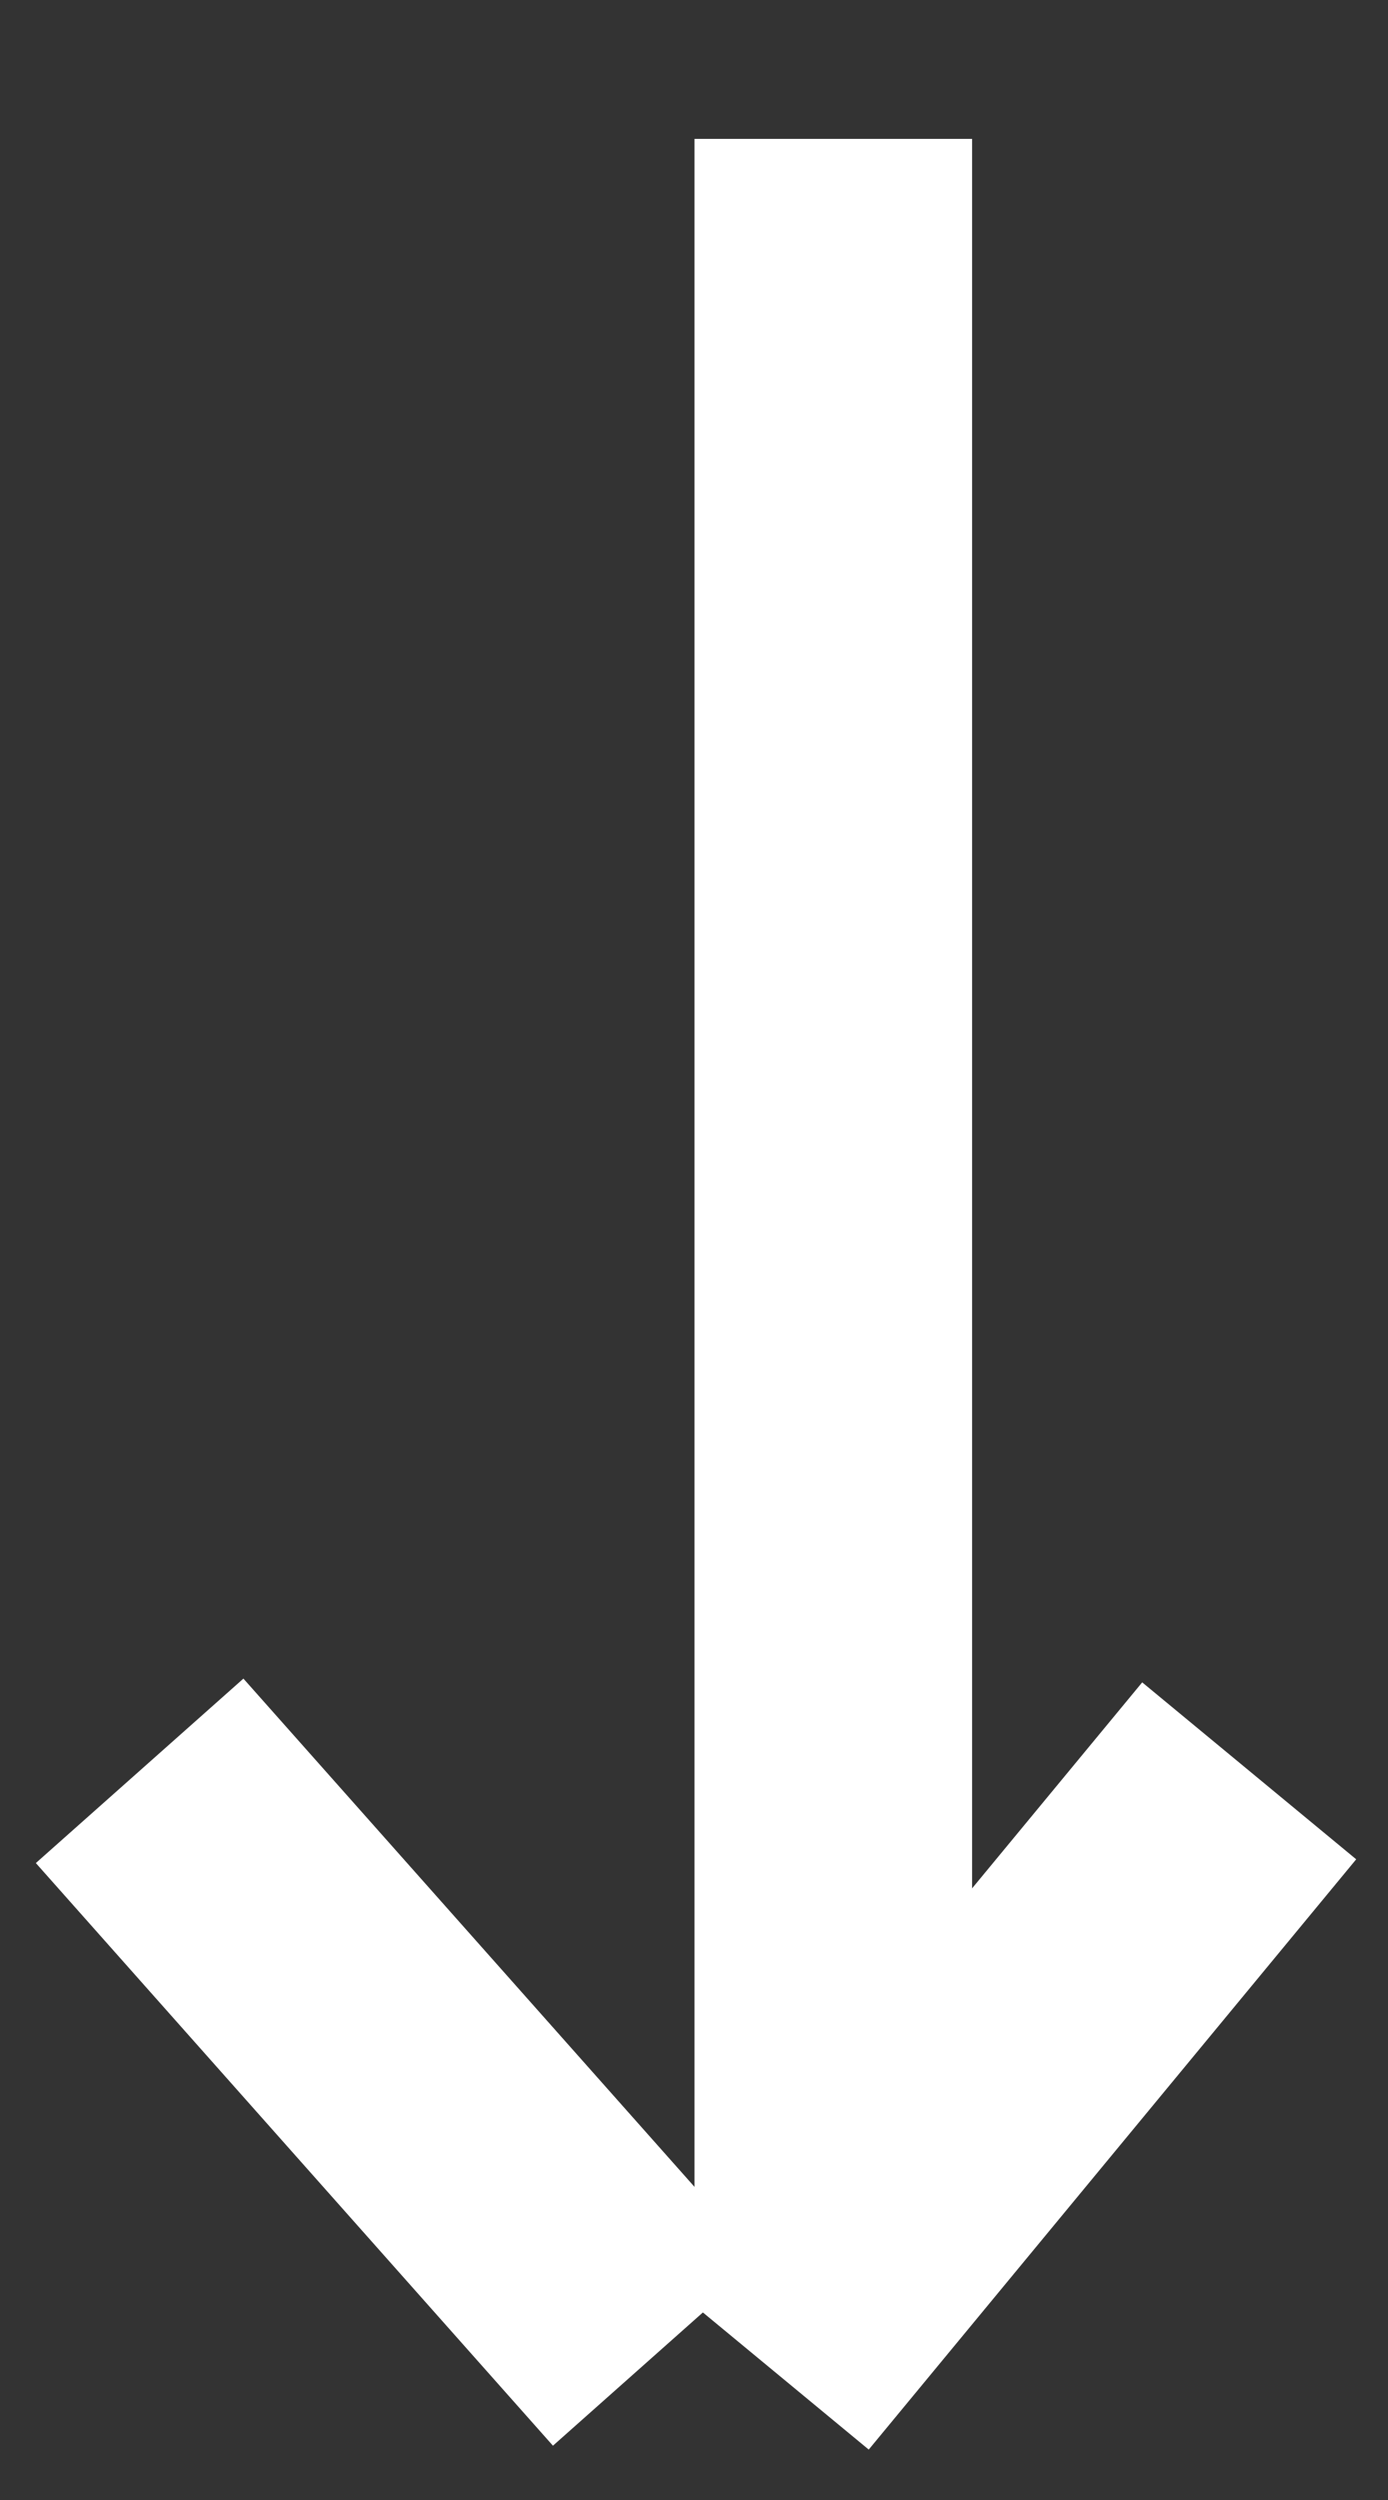 <svg id="arrow_copy" data-name="arrow copy" xmlns="http://www.w3.org/2000/svg" width="20" height="36" viewBox="0 0 20 36">
<rect x="0" y="0" width="20" height="36" fill="#333333" stroke="none"/>
<defs>
    <style>
      .cls-1 {
        fill: none;
        stroke: #fff;
        stroke-width: 4px;
        fill-rule: evenodd;
      }
    </style>
  </defs>
  <path class="cls-1" d="M962.007,1743v30" transform="translate(-950 -1741)"/>
  <path class="cls-1" d="M968,1766.5l-7.024,8.5" transform="translate(-950 -1741)"/>
  <path id="Shape_2_copy" data-name="Shape 2 copy" class="cls-1" d="M959.463,1774.89l-7.451-8.39" transform="translate(-950 -1741)"/>
</svg>
